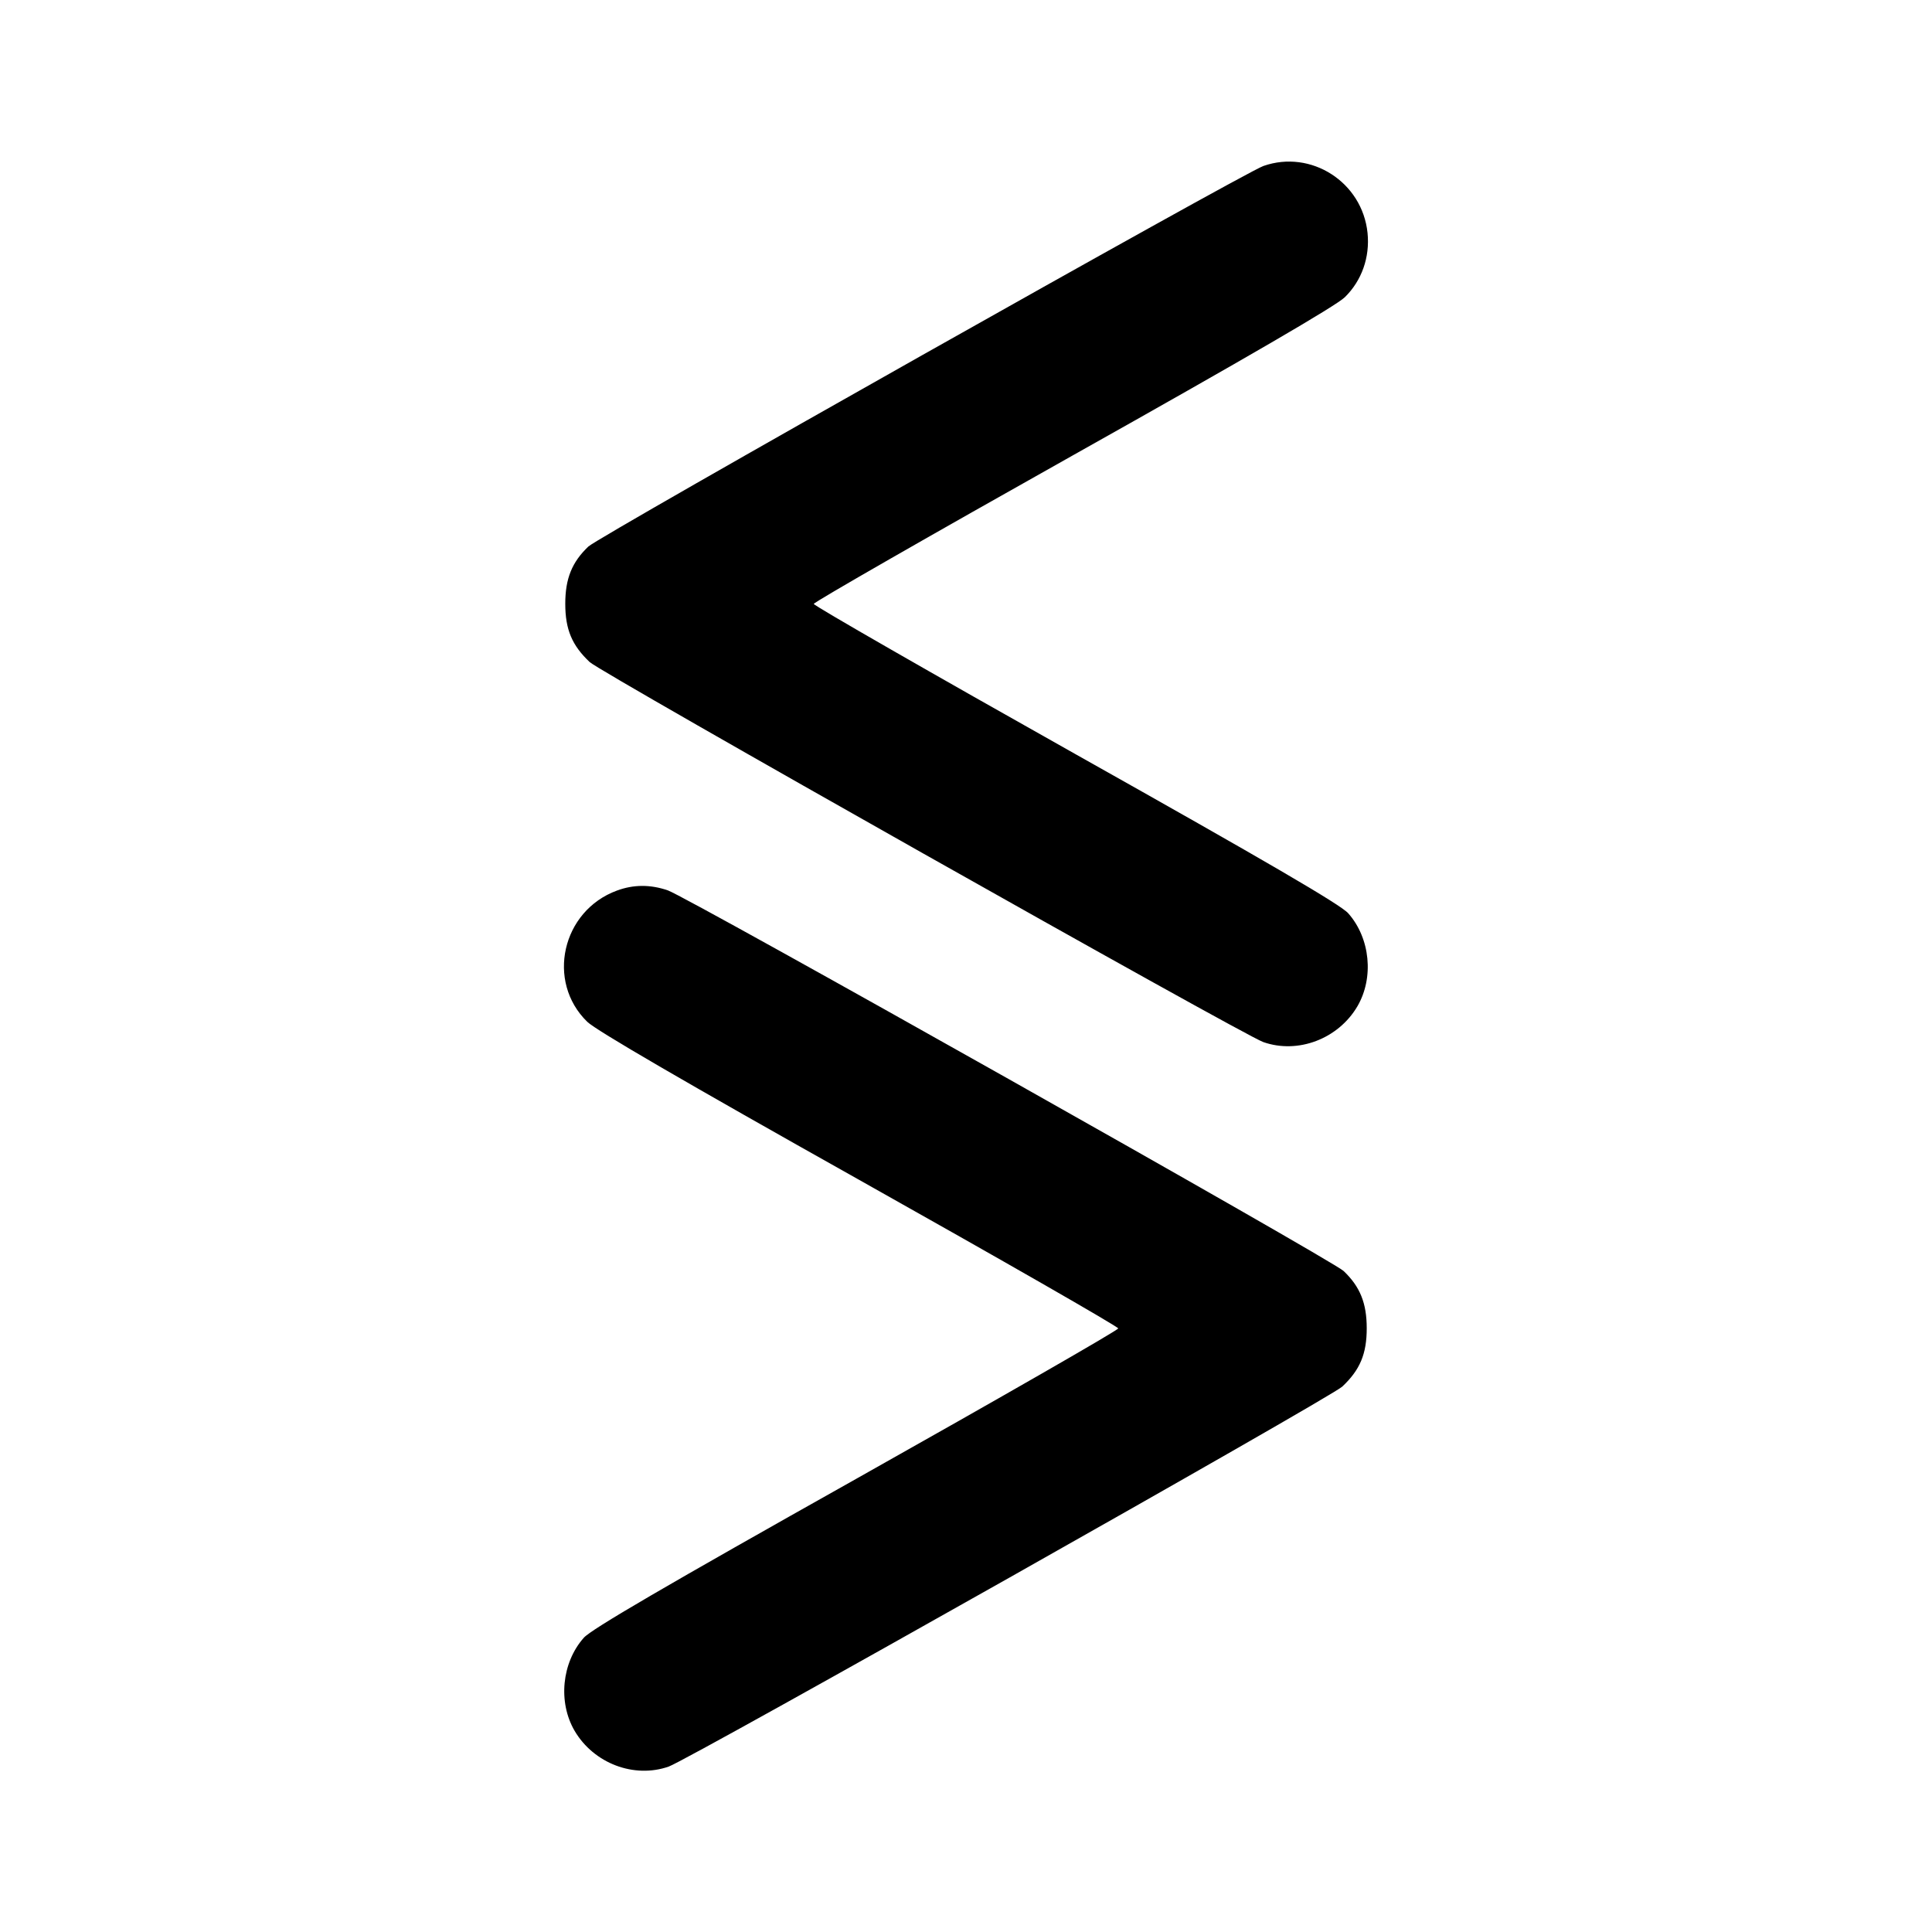 <svg xmlns="http://www.w3.org/2000/svg" width="24" height="24" viewBox="0 0 24 24" fill="none" stroke="currentColor" stroke-width="2" stroke-linecap="round" stroke-linejoin="round"><path d="M15.694 2.062 C 15.447 2.149,7.445 6.660,7.309 6.789 C 7.105 6.983,7.022 7.188,7.022 7.500 C 7.022 7.820,7.106 8.018,7.326 8.225 C 7.472 8.361,15.436 12.854,15.693 12.945 C 16.123 13.096,16.624 12.906,16.862 12.501 C 17.070 12.145,17.022 11.654,16.748 11.345 C 16.655 11.239,15.741 10.706,13.363 9.370 C 11.572 8.363,10.108 7.523,10.109 7.502 C 10.110 7.480,11.557 6.651,13.325 5.658 C 15.504 4.435,16.593 3.801,16.705 3.693 C 16.916 3.487,17.019 3.196,16.988 2.893 C 16.923 2.262,16.287 1.854,15.694 2.062 M7.664 11.063 C 6.980 11.314,6.781 12.193,7.295 12.693 C 7.407 12.801,8.496 13.435,10.675 14.658 C 12.443 15.651,13.890 16.480,13.891 16.502 C 13.892 16.523,12.428 17.363,10.637 18.370 C 8.259 19.706,7.345 20.239,7.252 20.345 C 6.978 20.654,6.930 21.145,7.138 21.501 C 7.376 21.906,7.877 22.096,8.307 21.945 C 8.564 21.854,16.528 17.361,16.674 17.225 C 16.894 17.018,16.978 16.820,16.978 16.500 C 16.978 16.188,16.895 15.983,16.691 15.789 C 16.547 15.653,8.543 11.145,8.295 11.060 C 8.077 10.986,7.870 10.987,7.664 11.063 " stroke="none" fill-rule="evenodd" fill="black"></path></svg>